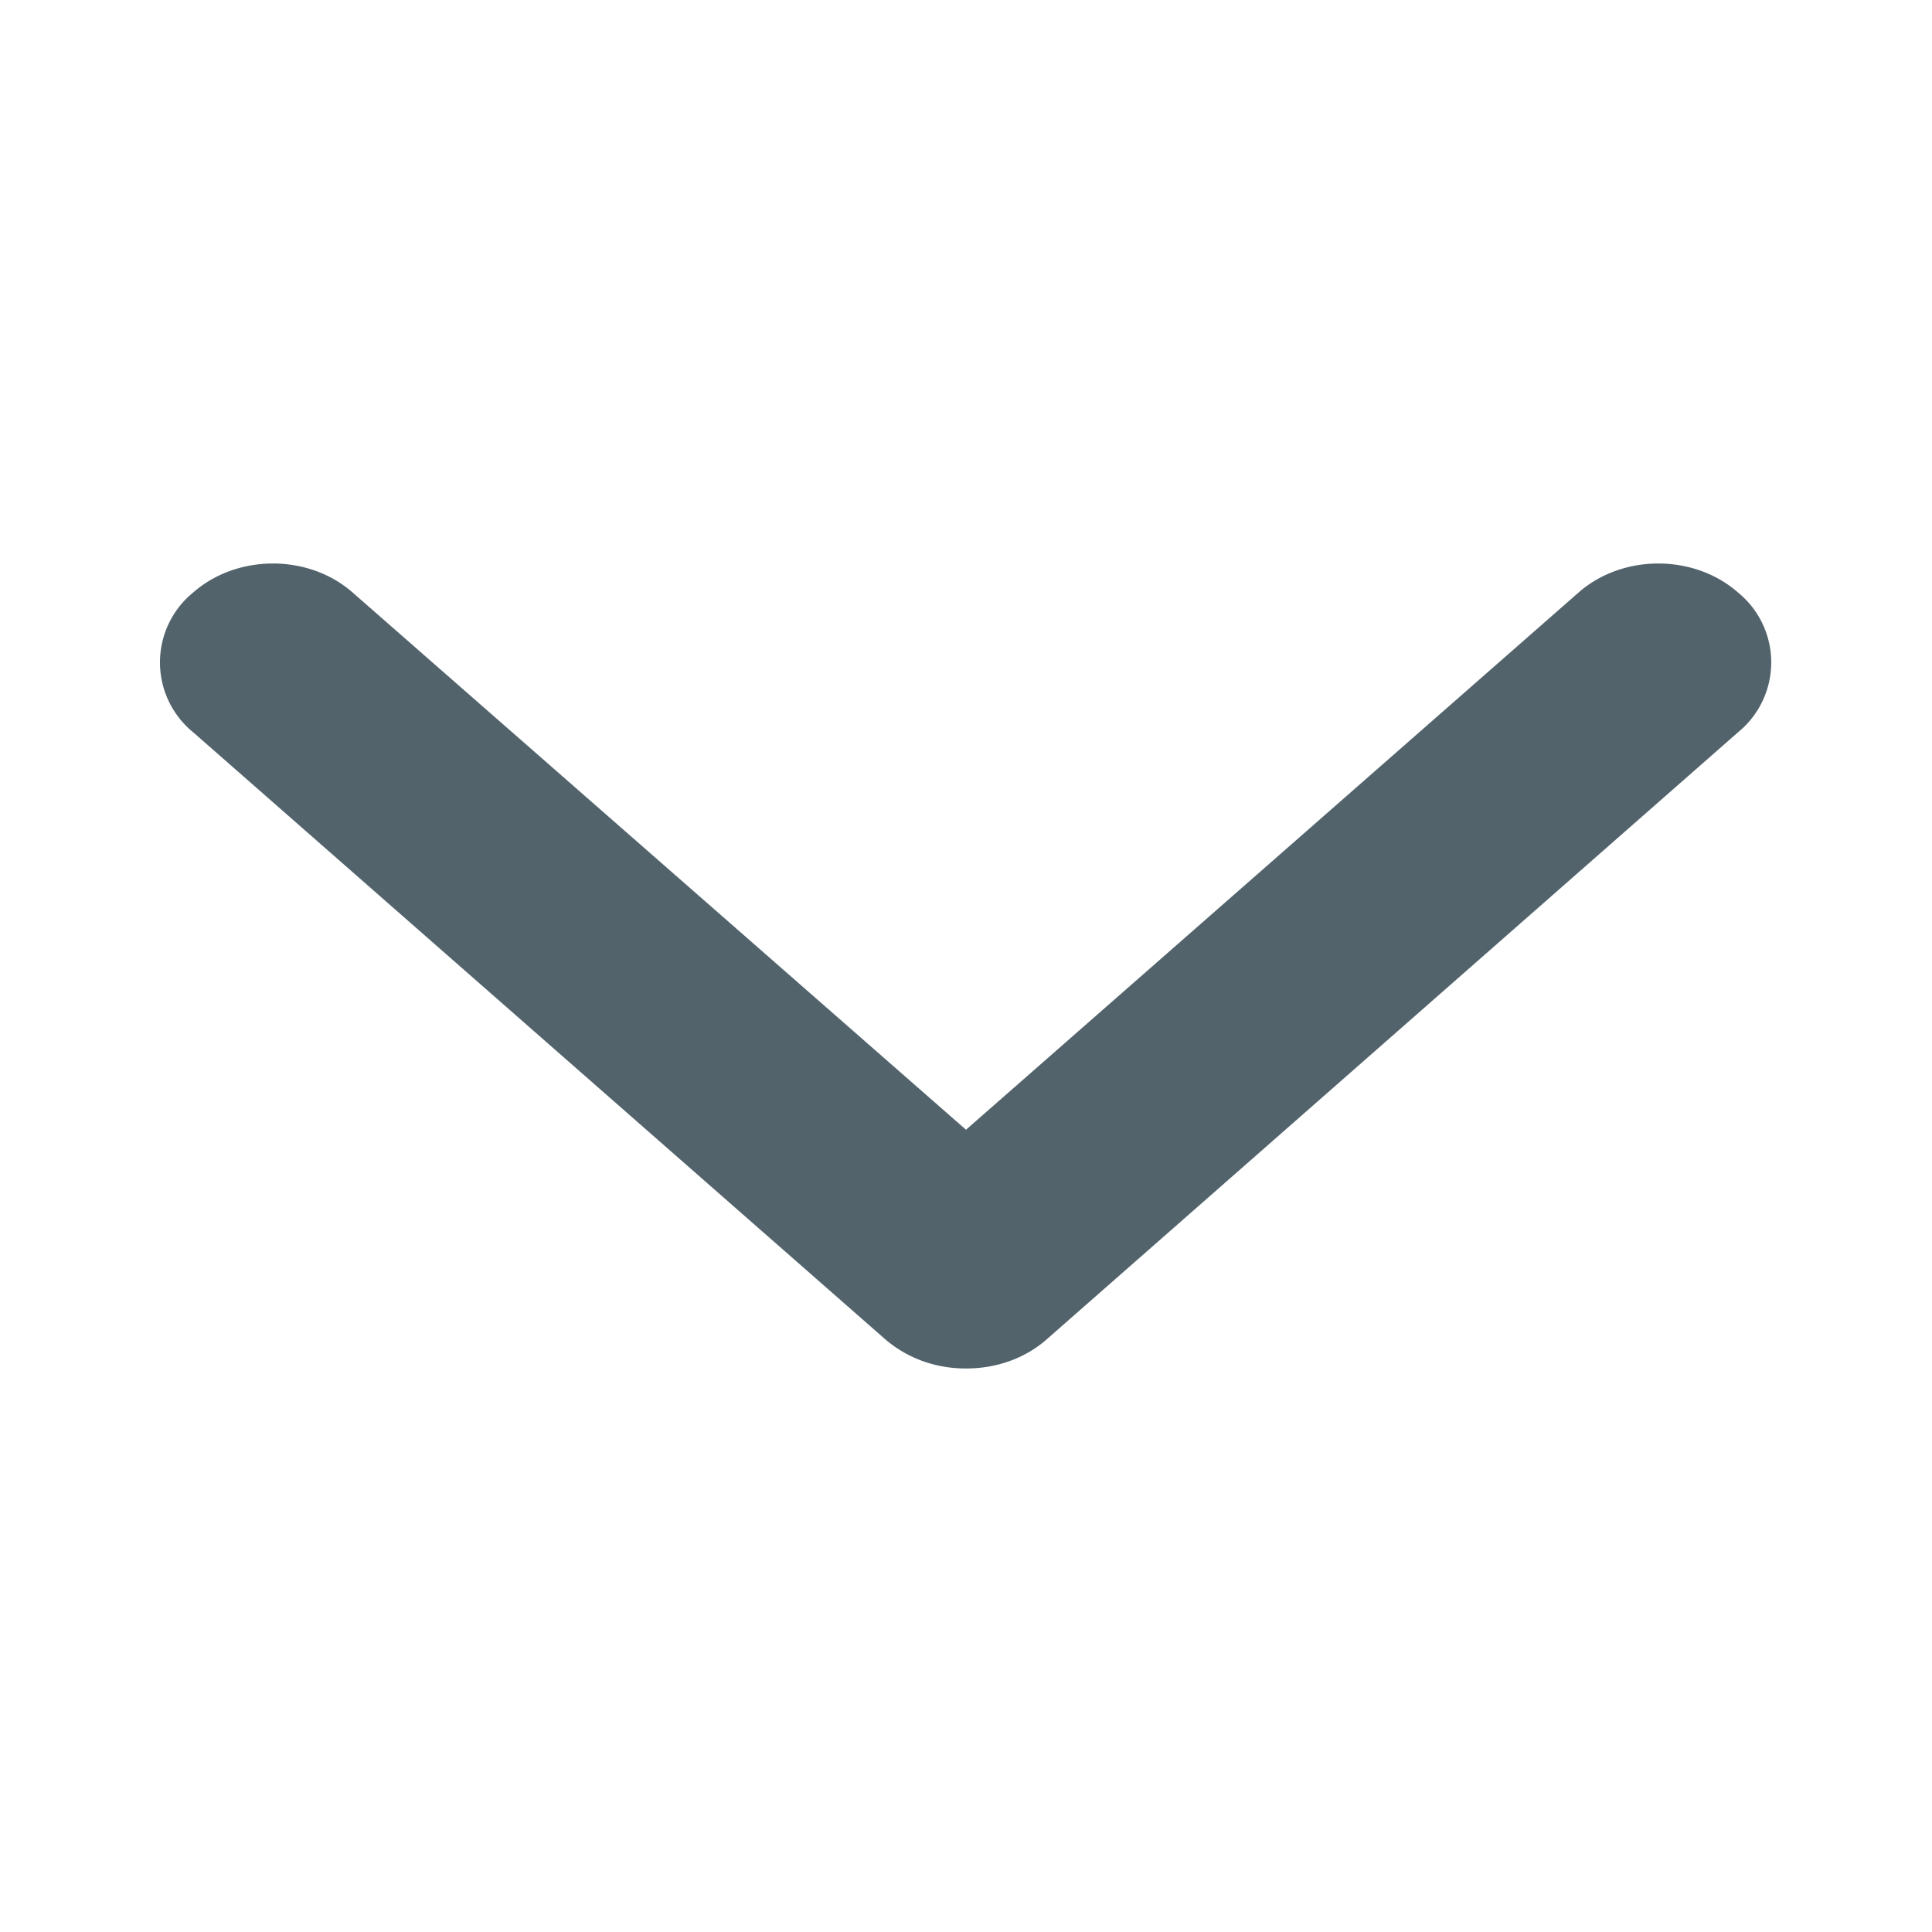<svg xmlns="http://www.w3.org/2000/svg" width="24" height="24" fill="none"><path fill-rule="evenodd" d="M11 16.64L2.4 9.097a1.12 1.12 0 0 1 0-1.737c.547-.48 1.434-.48 1.98 0L12 14.034l7.61-6.674c.547-.48 1.434-.48 1.98 0a1.12 1.12 0 0 1 0 1.737L13 16.64c-.274.24-.632.36-1 .36s-.717-.12-1-.36z" fill="#52636c"/></svg>